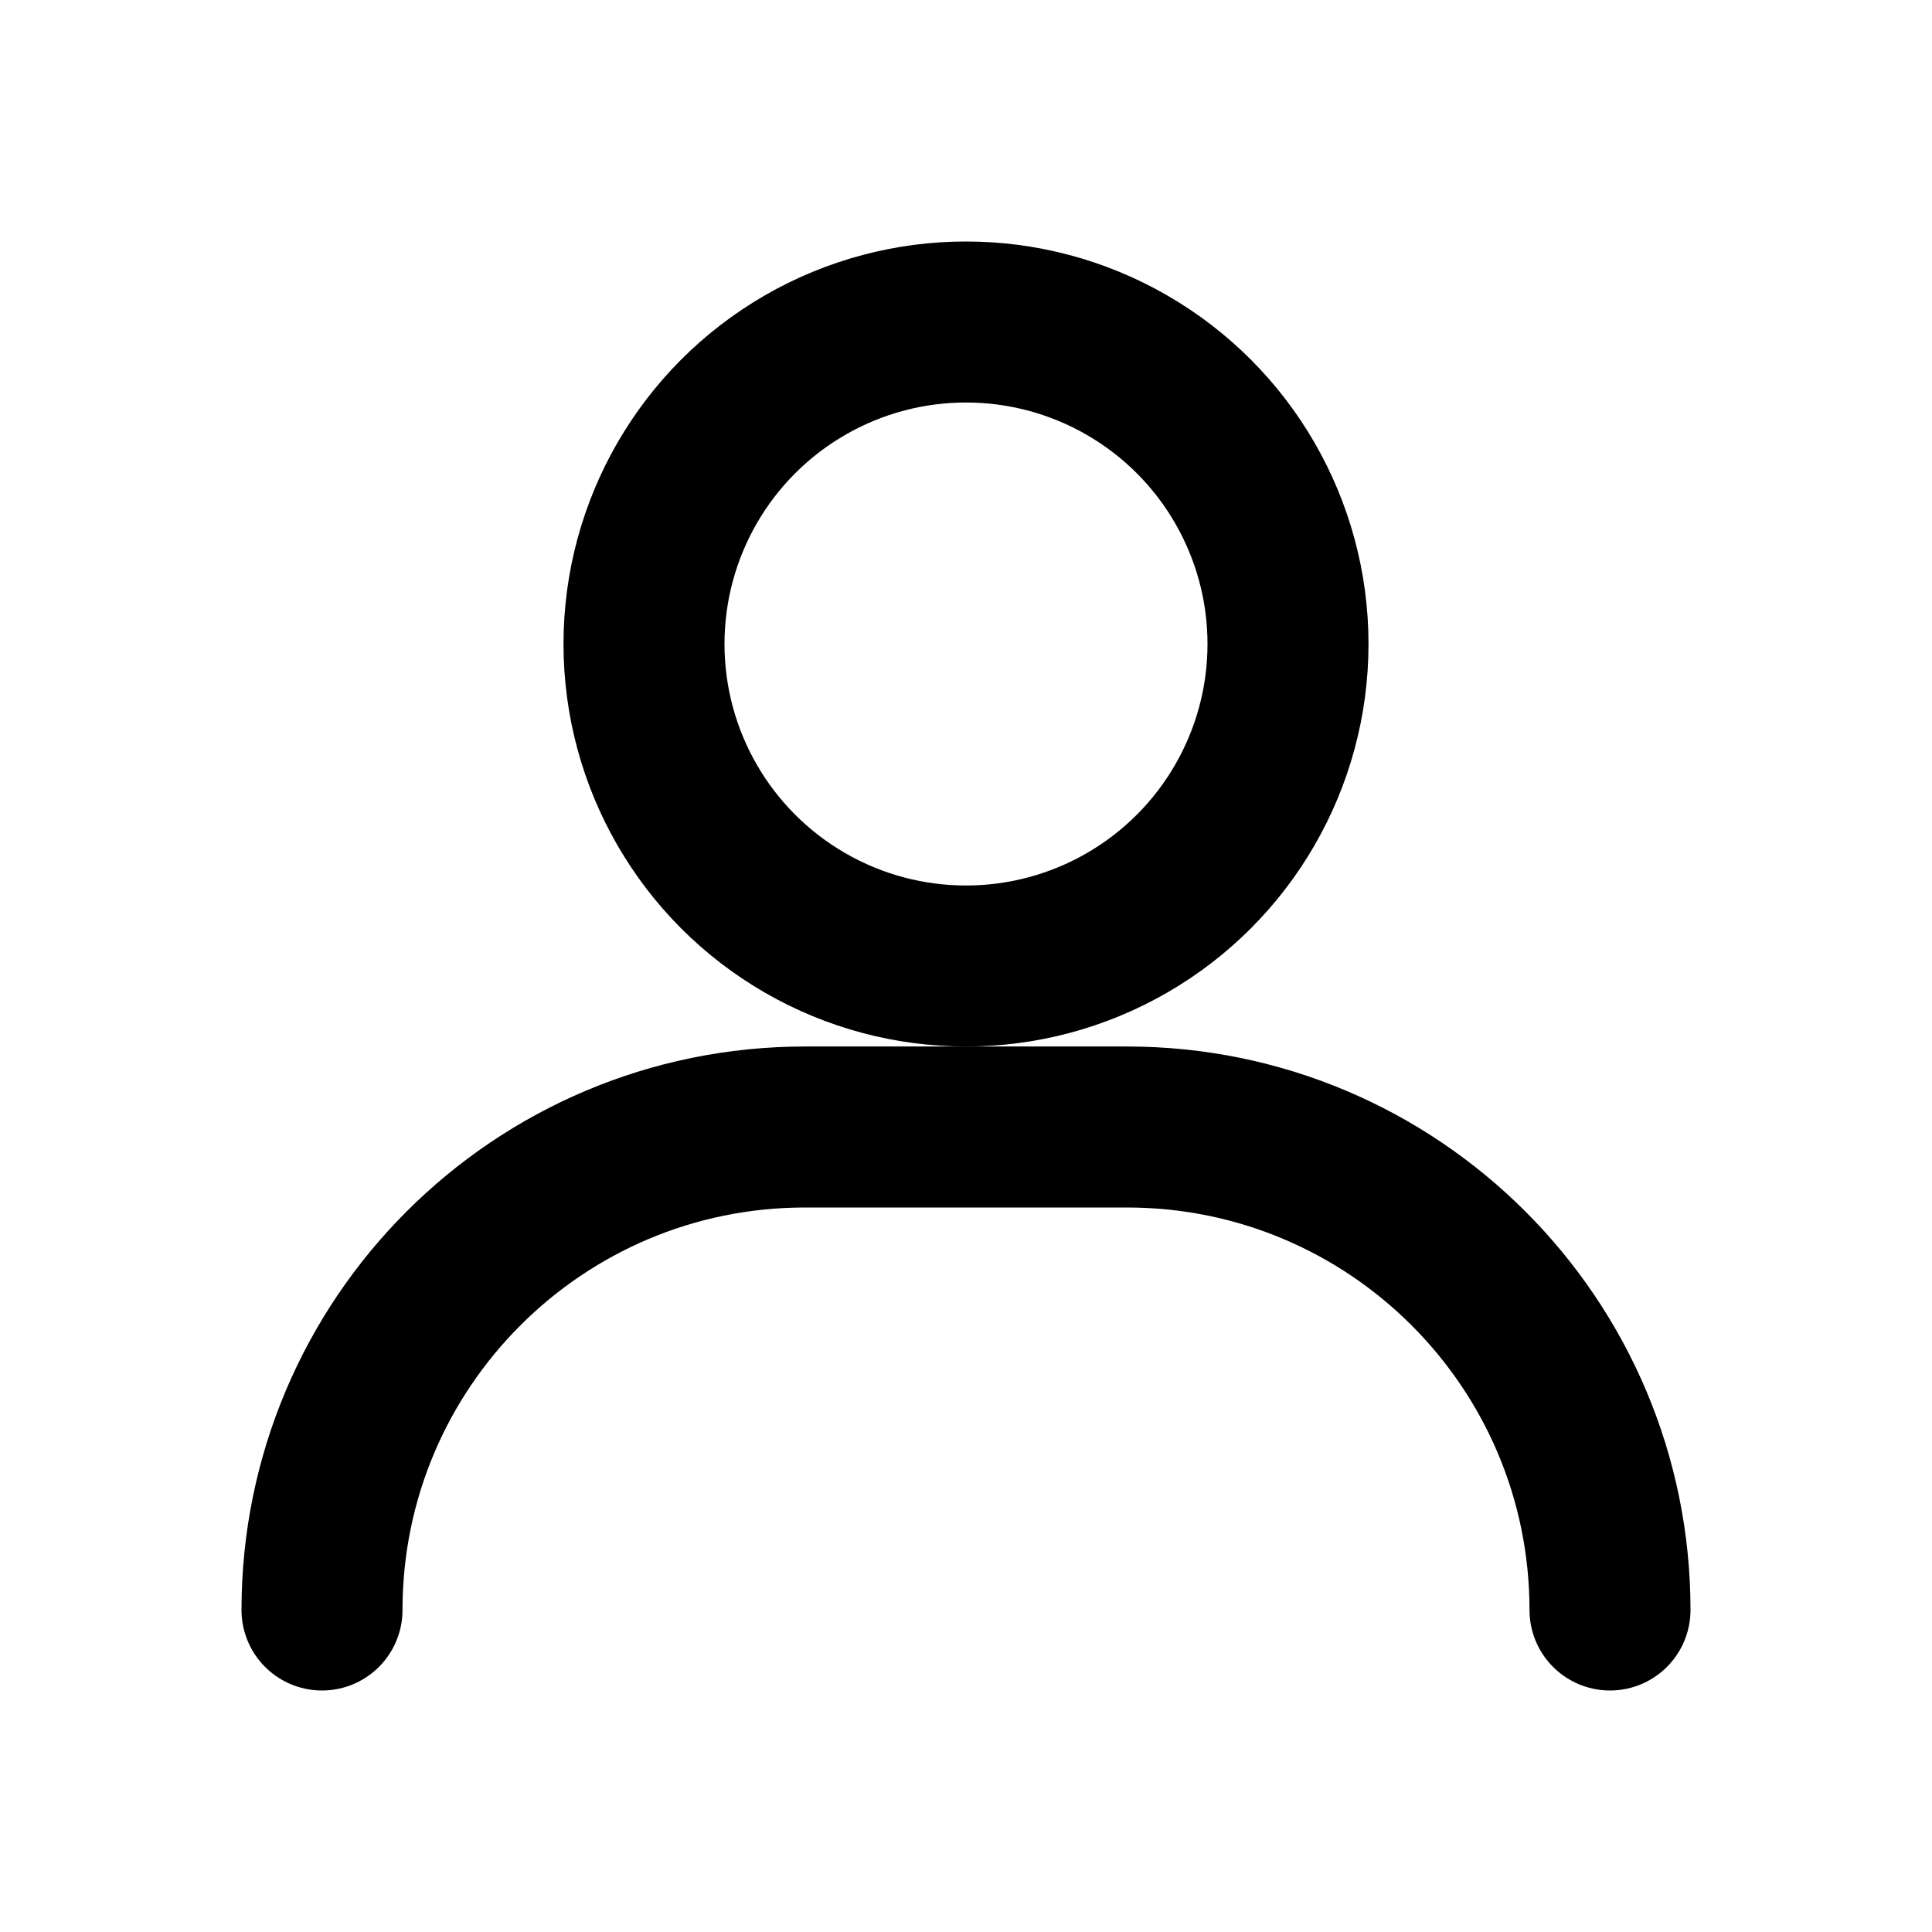 <svg width="18" height="18" viewBox="0 0 24 24" fill="none" xmlns="http://www.w3.org/2000/svg">
  <circle cx="12" cy="8" r="4" stroke="black" stroke-width="2" fill="none"/>
  <path d="M4 20C4 16.686 6.686 14 10 14H14C17.314 14 20 16.686 20 20" stroke="black" stroke-width="2" stroke-linecap="round" fill="none"/>
</svg>

